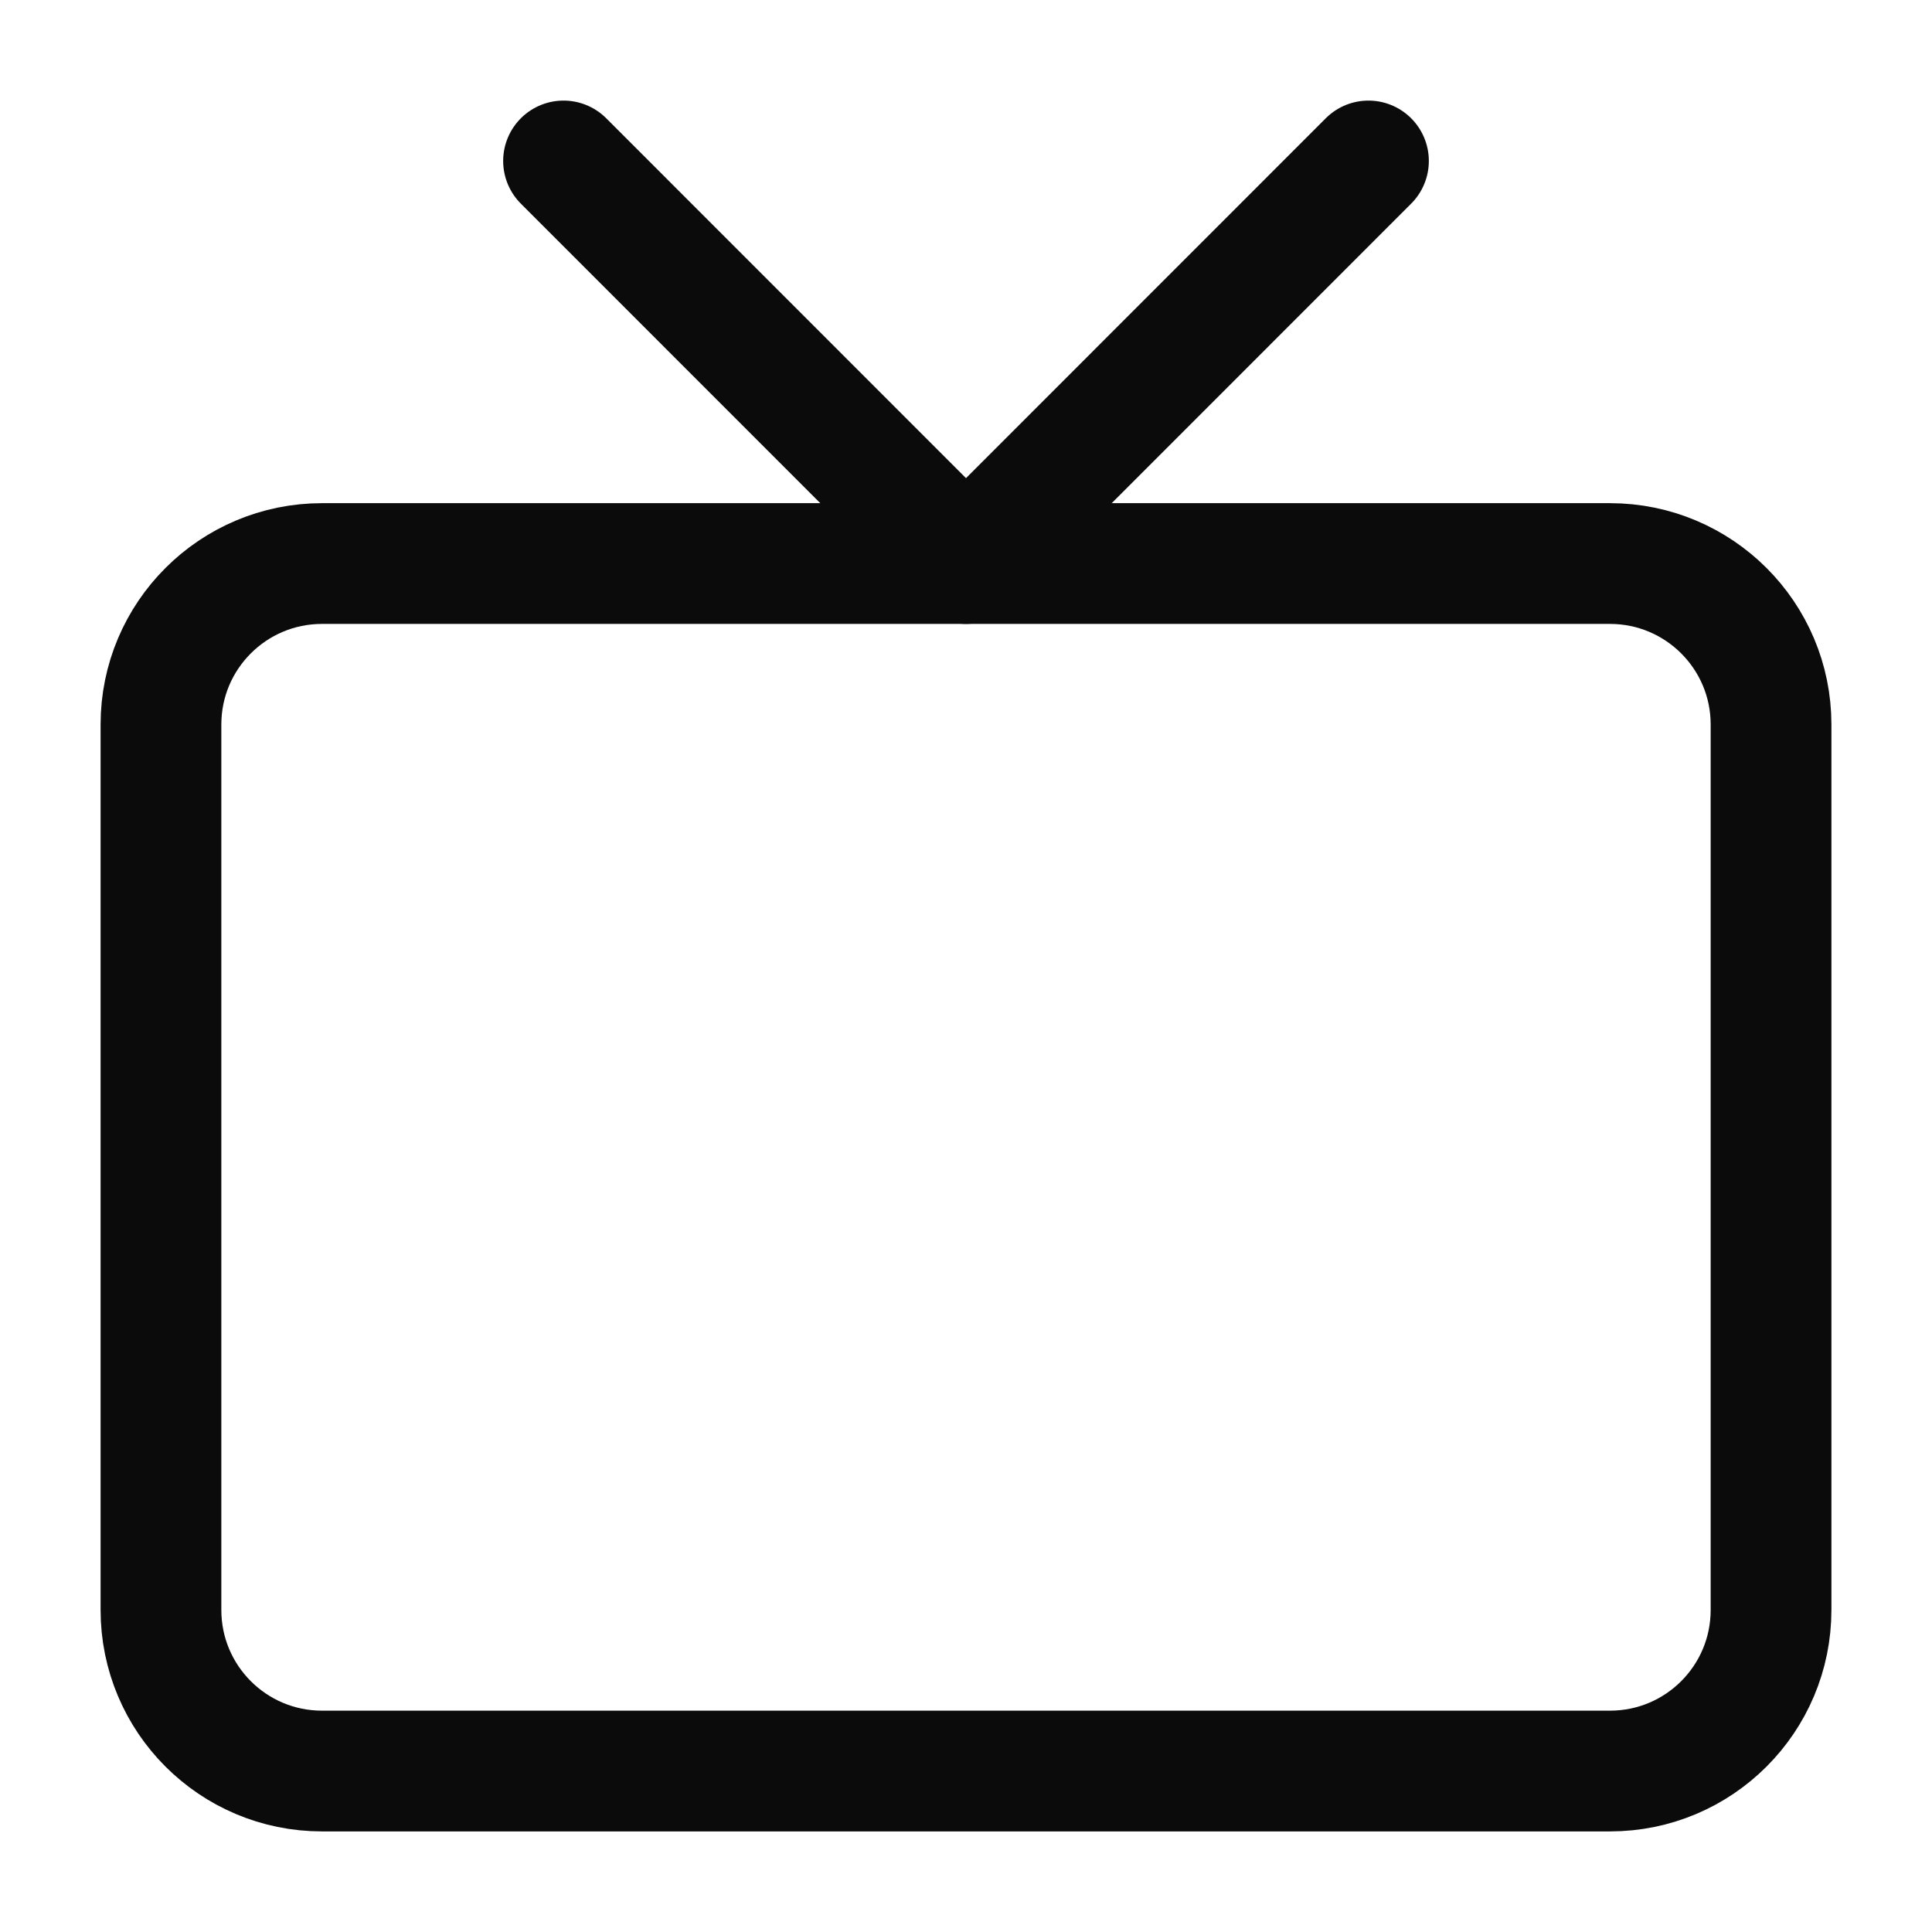 <svg width="16" height="16" viewBox="0 0 16 16" fill="none" xmlns="http://www.w3.org/2000/svg">
<path d="M13.333 4.667H2.667C1.93 4.667 1.333 5.264 1.333 6V13.333C1.333 14.07 1.93 14.667 2.667 14.667H13.333C14.07 14.667 14.667 14.07 14.667 13.333V6C14.667 5.264 14.07 4.667 13.333 4.667Z" stroke="#0B0B0C" stroke-linecap="round" stroke-linejoin="round"/>
<path d="M11.333 1.333L8 4.667L4.667 1.333" stroke="#0B0B0C" stroke-linecap="round" stroke-linejoin="round"/>
</svg>
